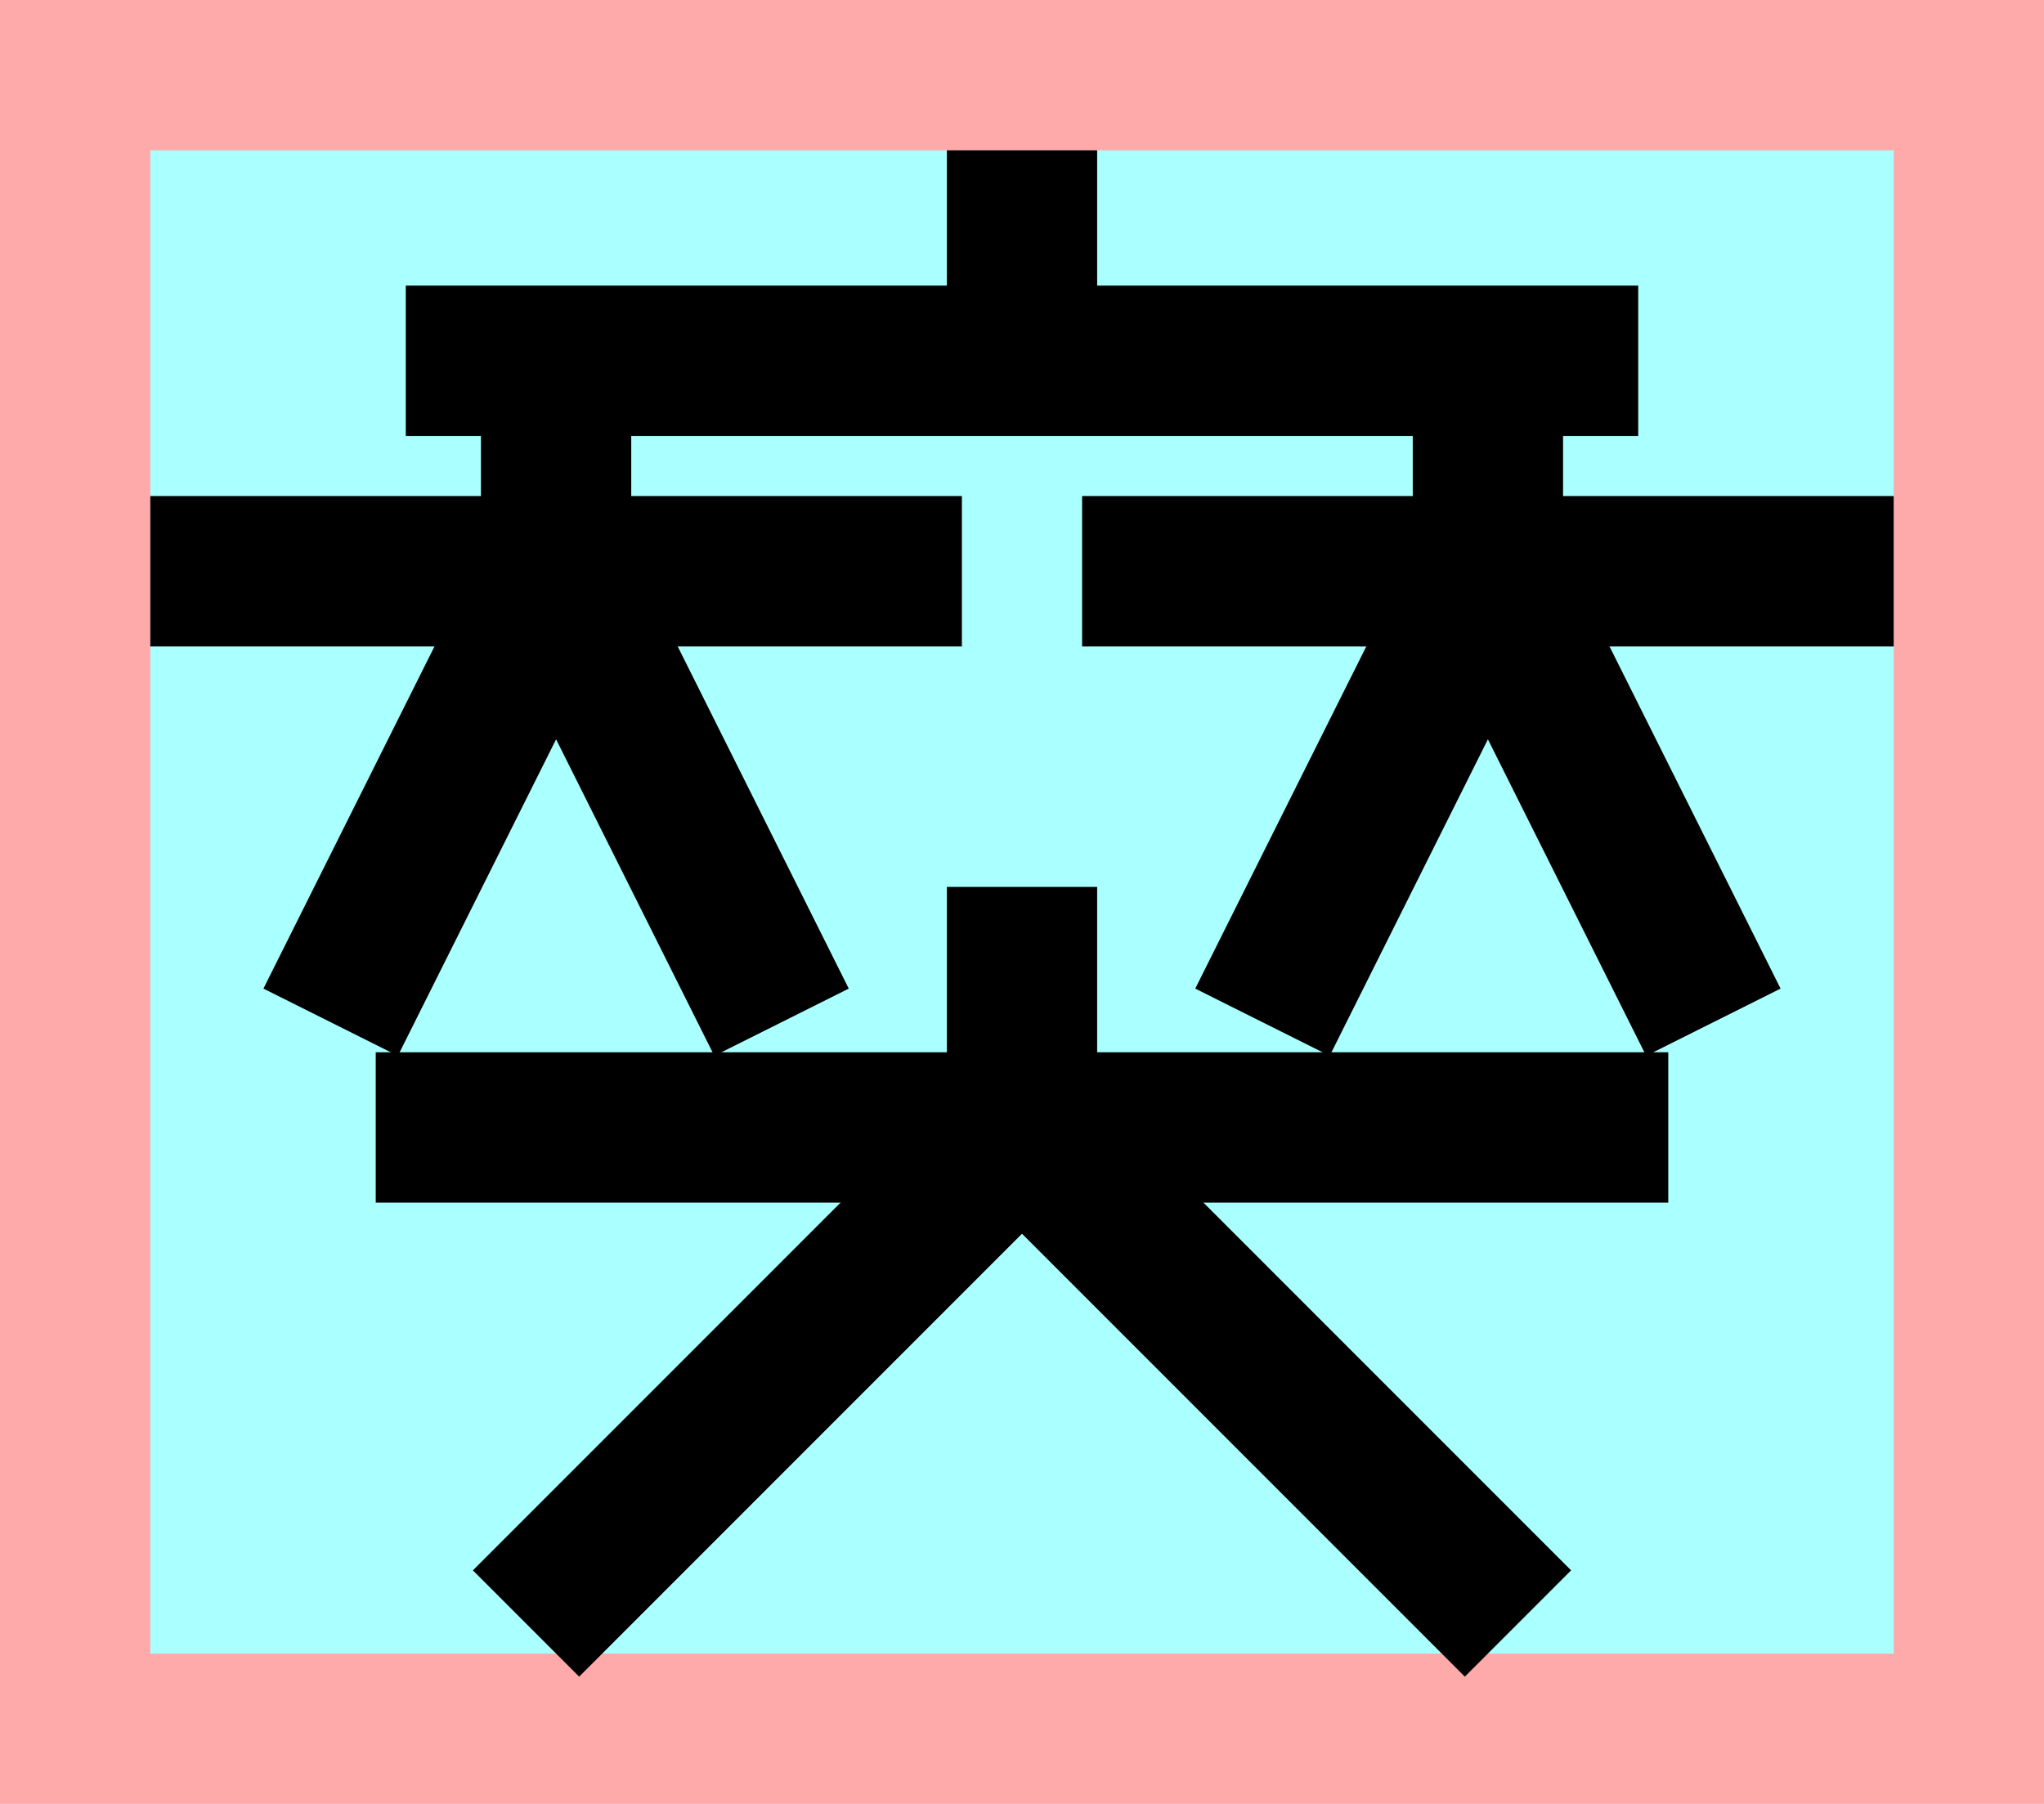 <?xml version="1.0" encoding="UTF-8"?>
<svg width="136mm" height="120mm" version="1.1" viewBox="0 0 136 120" xmlns="http://www.w3.org/2000/svg">
    <path fill="#faa" d="m0 0 h136v120h-136" />
    <path fill="#aff" d="m10 10 h116 v 100 h-116 z" />
    <g>
        <g stroke="#000" stroke-width="10" fill="none">
            <path d="m68  10v14"></path>
            <path d="m27  24l82 0"></path>
            <path d="m10  38h54"></path>
            <path d="m37  38v-14"></path>
            <path d="m37  38l-15 30"></path>
            <path d="m37  38l15 30"></path>
            <path d="m126 38h-54"></path>
            <path d="m99  38v-14"></path>
            <path d="m99  38l-15 30"></path>
            <path d="m99  38l15 30"></path>
            <path d="m25 75h86"></path>
            <path d="m68 75v-16"></path>
            <path d="m68 75-33 33"></path>
            <path d="m68 75 33 33"></path>
        </g>
    </g>
</svg>